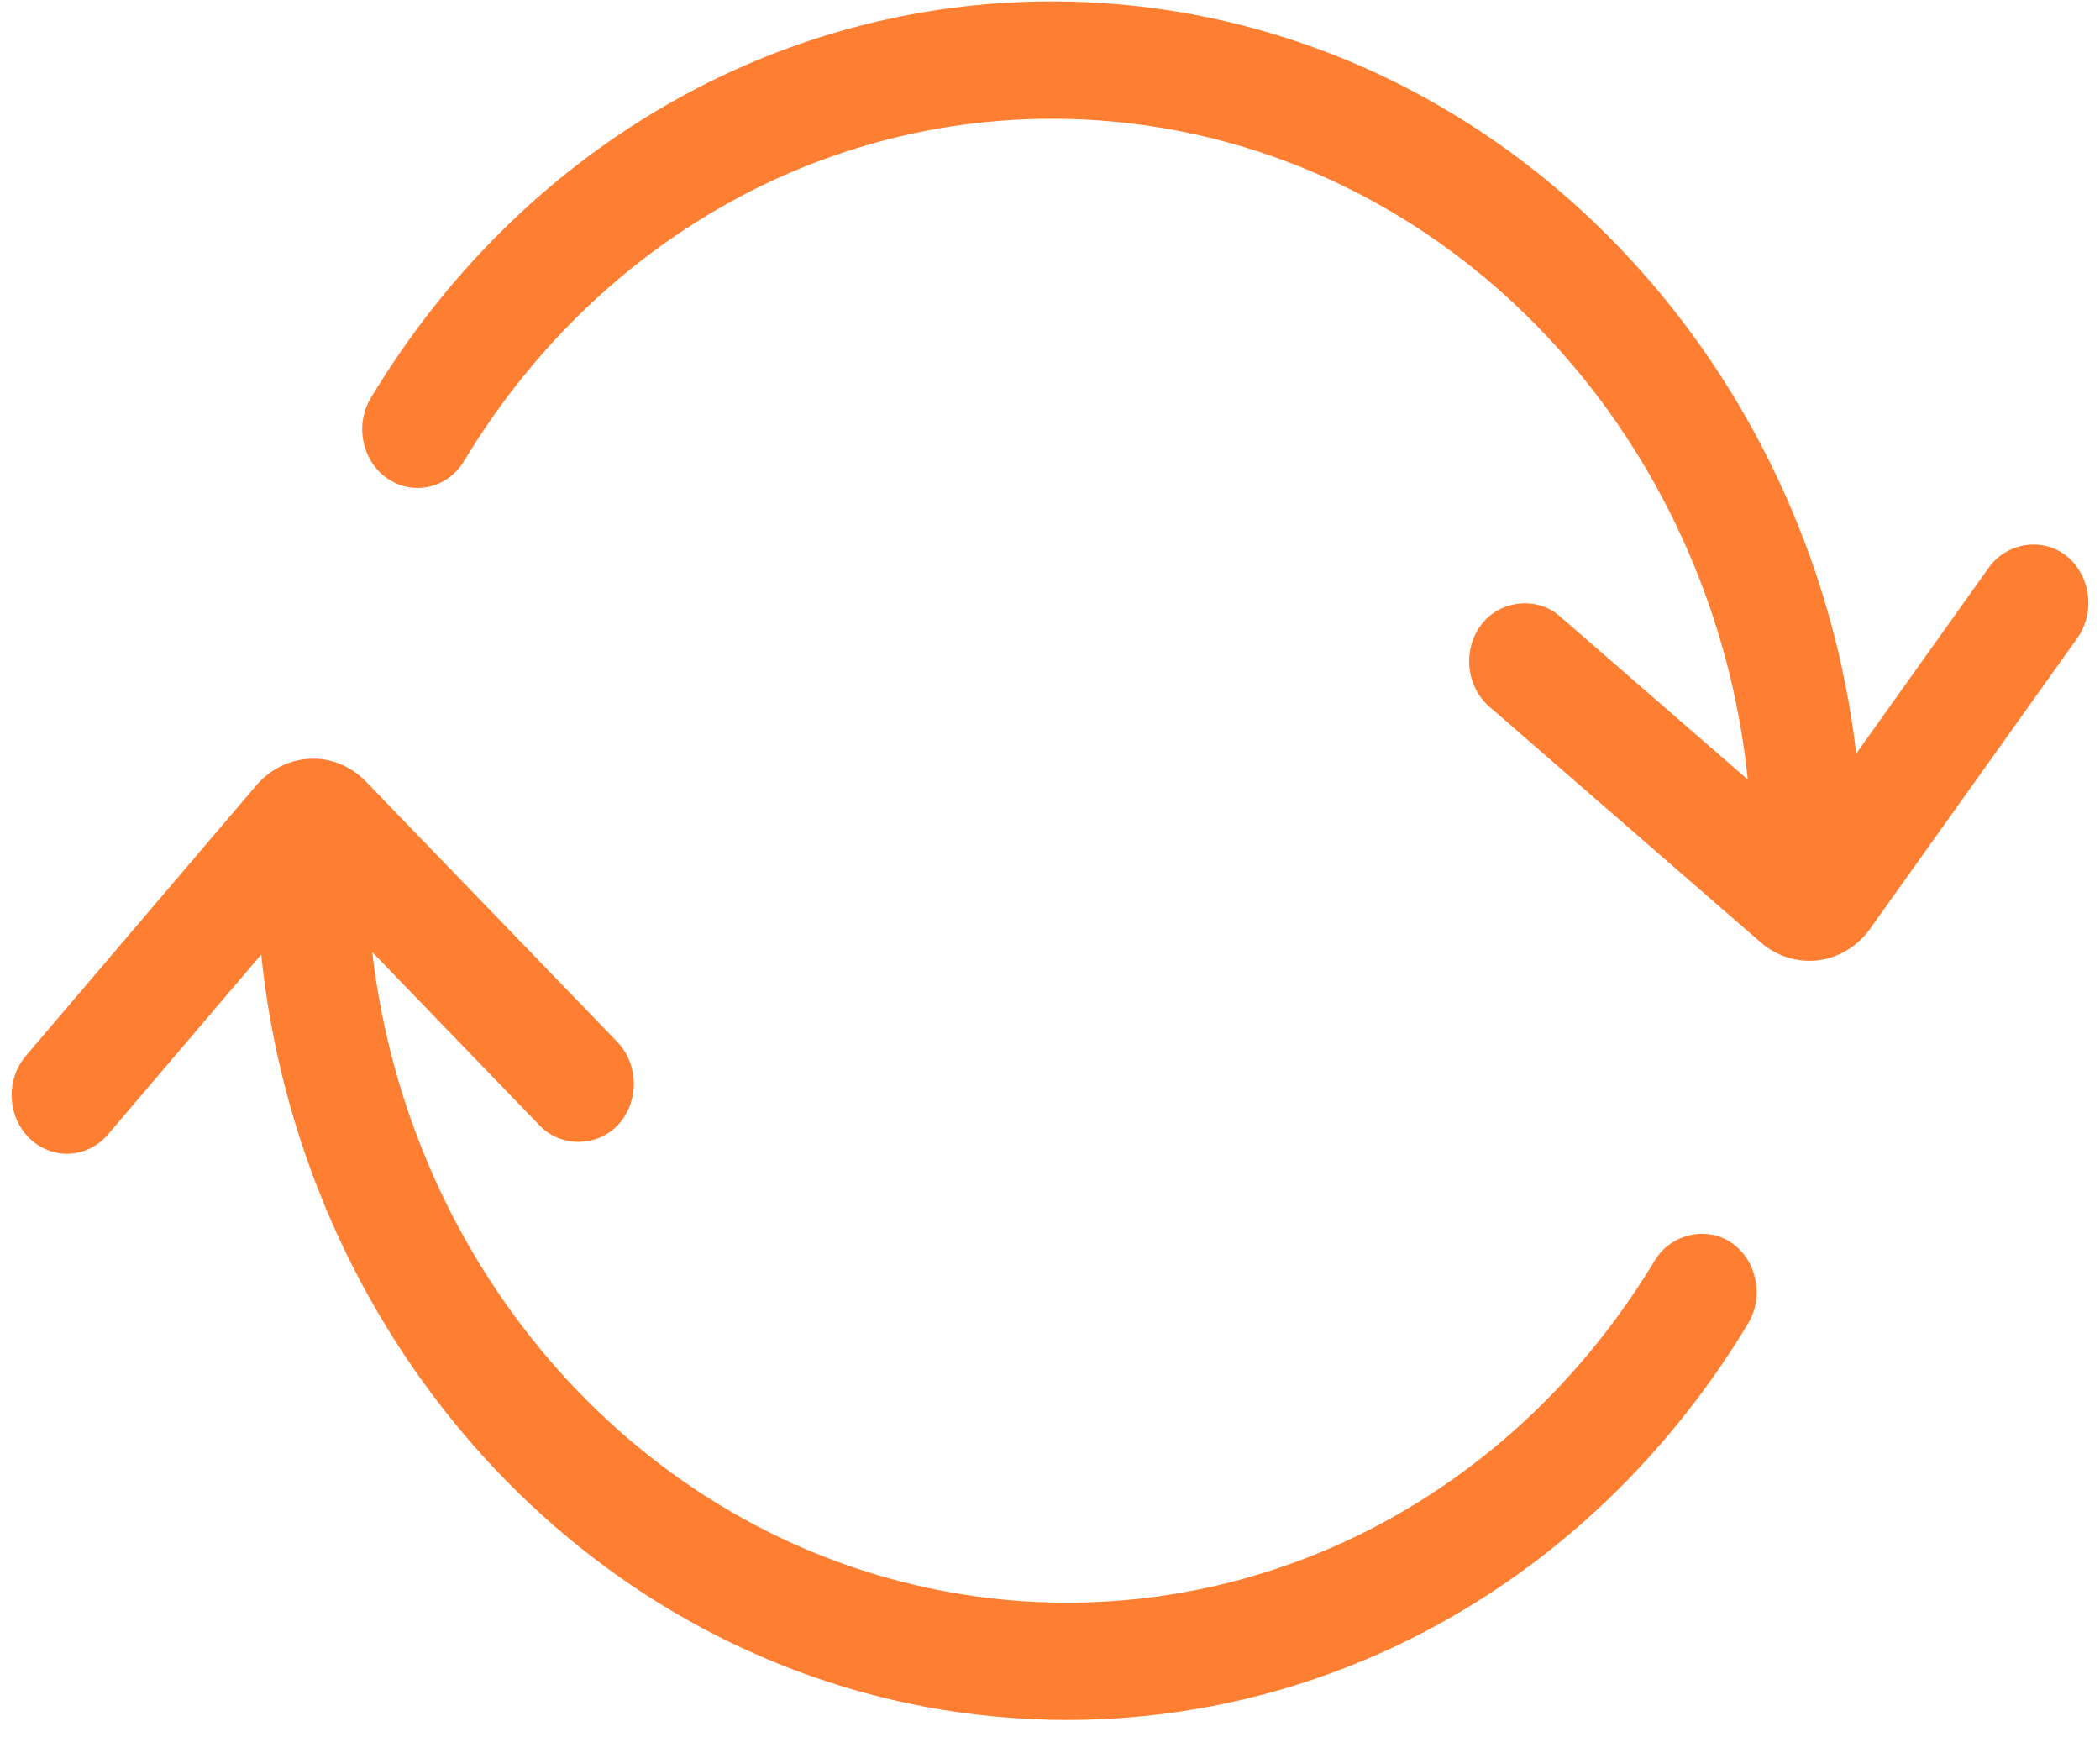 <svg width="81" height="67" viewBox="0 0 81 67" fill="none" xmlns="http://www.w3.org/2000/svg">
<path d="M66.774 47.931C65.812 47.281 64.443 47.6 63.827 48.62C58.846 56.887 50.367 61.822 41.149 61.822C39.583 61.822 38.003 61.676 36.45 61.385C36.448 61.385 36.446 61.383 36.443 61.383C24.64 59.179 15.784 48.975 14.357 36.725L20.825 43.426C21.64 44.269 23.041 44.251 23.842 43.387C24.663 42.494 24.646 41.058 23.805 40.186L14.122 30.155C13.574 29.588 12.841 29.266 12.11 29.266C12.056 29.266 12.004 29.266 11.971 29.268C11.177 29.297 10.415 29.672 9.882 30.298L0.998 40.729C0.212 41.653 0.279 43.087 1.151 43.924C1.545 44.299 2.053 44.507 2.581 44.507C3.182 44.507 3.759 44.236 4.164 43.762L10.075 36.821C11.556 51.196 21.864 63.228 35.656 65.831C35.664 65.832 35.67 65.836 35.677 65.837C37.482 66.173 39.324 66.345 41.147 66.345C51.831 66.345 61.654 60.631 67.423 51.058C68.056 50.006 67.764 48.604 66.774 47.931Z" fill="#FF7F32"/>
<path d="M79.704 21.444C78.791 20.713 77.406 20.921 76.718 21.885L71.598 29.067C69.928 14.92 59.702 3.142 46.073 0.569C46.065 0.568 46.059 0.564 46.053 0.563C44.248 0.226 42.406 0.054 40.582 0.054C29.902 0.054 20.08 5.769 14.308 15.342C14 15.852 13.899 16.458 14.022 17.049C14.145 17.638 14.476 18.142 14.954 18.466C15.297 18.701 15.694 18.823 16.103 18.823C16.836 18.823 17.508 18.433 17.901 17.781C22.886 9.514 31.366 4.58 40.586 4.58C42.15 4.58 43.729 4.726 45.28 5.015C45.283 5.015 45.286 5.017 45.288 5.017C57.217 7.247 66.139 17.647 67.415 30.072L60.151 23.759C59.271 22.997 57.867 23.149 57.15 24.077C56.404 25.04 56.538 26.469 57.447 27.259L67.917 36.355C68.442 36.811 69.106 37.063 69.788 37.063C69.904 37.063 70.019 37.057 70.131 37.043C70.922 36.945 71.65 36.502 72.132 35.825L80.123 24.616C80.829 23.619 80.643 22.196 79.704 21.444Z" fill="#FF7F32"/>
</svg>
